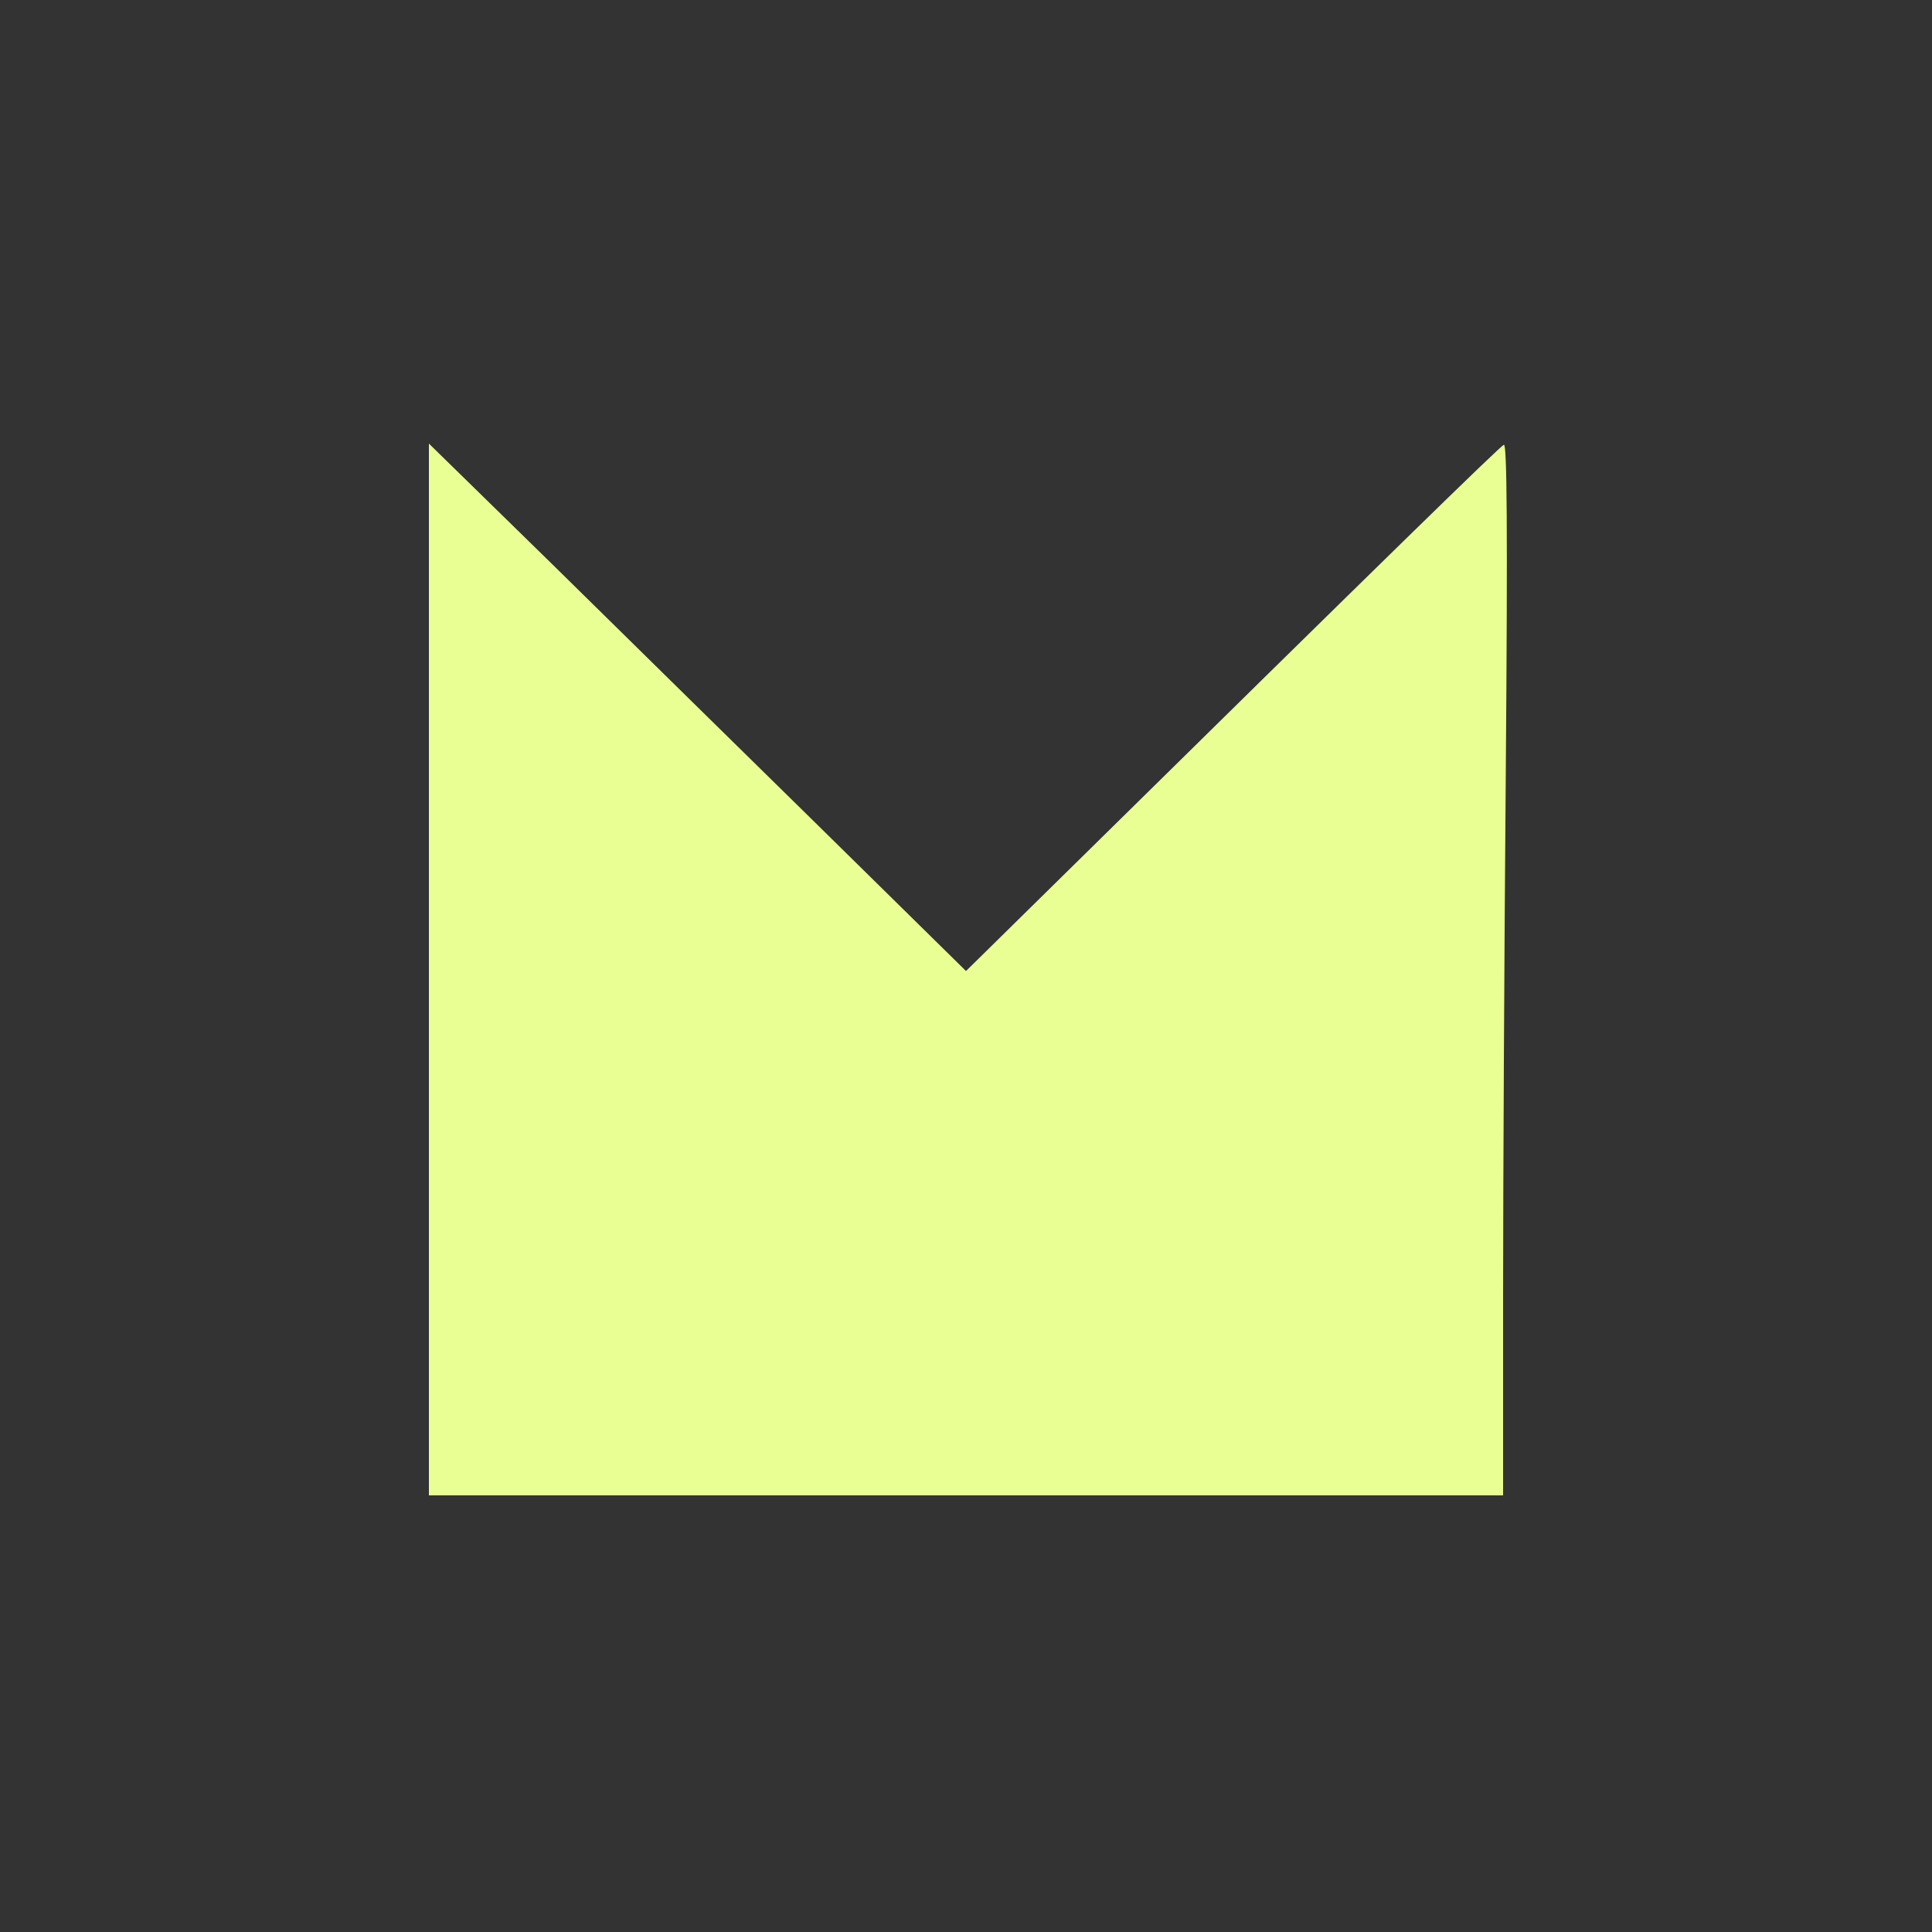 <?xml version="1.0" standalone="no"?>
<!DOCTYPE svg PUBLIC "-//W3C//DTD SVG 20010904//EN"
 "http://www.w3.org/TR/2001/REC-SVG-20010904/DTD/svg10.dtd">
<svg version="1.0" xmlns="http://www.w3.org/2000/svg"
 width="500pt" height="500pt" viewBox="0 0 500 500"
 preserveAspectRatio="xMidYMid meet">

<rect x="0" y="0" width="500" height="500" fill="#333333" stroke="none"/>

<g transform="translate(0,500) scale(0.1,-0.1)"
fill="#E9FF94" stroke="none">
<!--path d="M3860 4046 l0 -45 53 -3 52 -3 3 -147 3 -148 59 0 60 0 0 150 0 150
50 0 50 0 0 45 0 45 -165 0 -165 0 0 -44z"/>
<path d="M4230 3895 l0 -195 60 0 60 0 1 98 1 97 32 -97 31 -98 51 0 51 0 31
98 30 97 1 -97 1 -98 60 0 60 0 0 195 0 195 -74 0 -74 0 -38 -107 c-20 -60
-40 -112 -44 -116 -4 -4 -17 20 -30 55 -12 35 -31 87 -42 116 l-19 52 -75 0
-74 0 0 -195z"/-->
<path d="M1110 2491 l0 -1361 1390 0 1390 0 0 513 c0 281 3 894 7 1361 5 637
3 848 -5 845 -10 -4 -302 -289 -1144 -1118 l-248 -244 -375 369 c-207 203
-519 510 -695 683 l-320 313 0 -1361z"/>
</g>
</svg>
